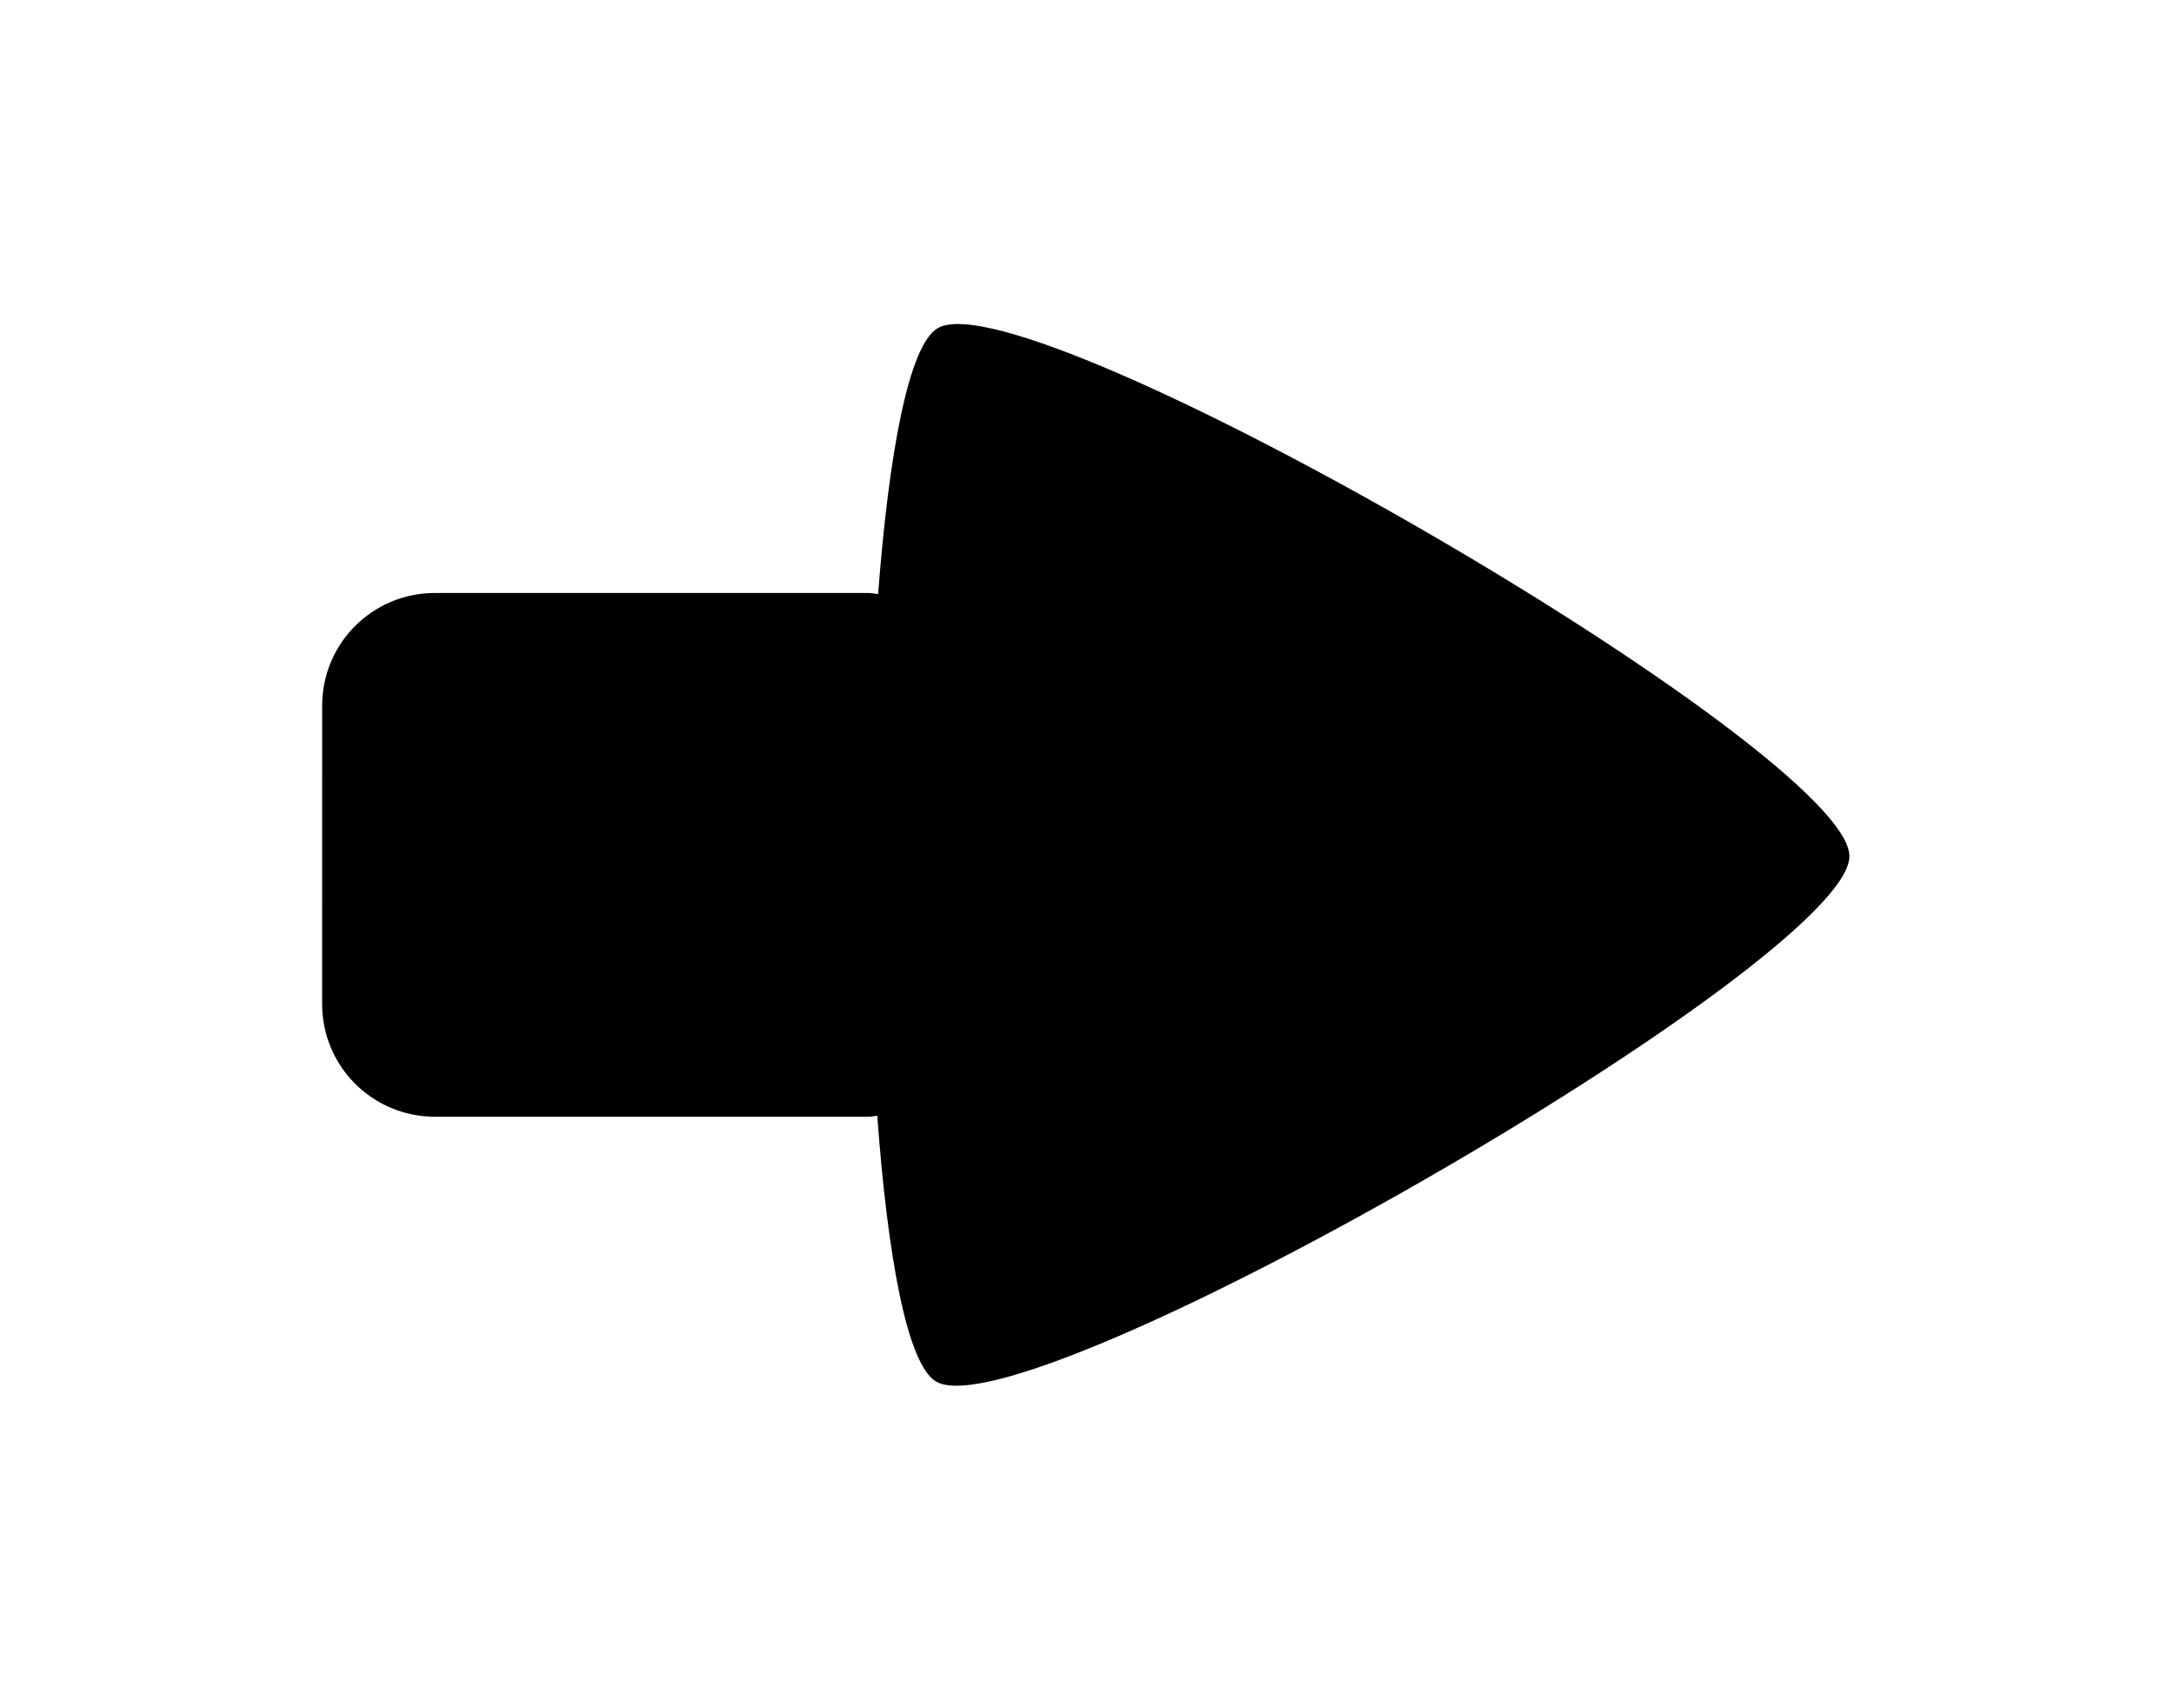 <?xml version="1.0" encoding="UTF-8"?>
<svg version="1.1" viewBox="0 0 67.467 52.995" xmlns="http://www.w3.org/2000/svg">
 <g transform="matrix(0 -.206 .206 0 7.728 46.762)">
  <g transform="translate(-126.03)">
   <path class="arrowPath" d="m201.81 11.013c-9.419 0-17.003 7.585-17.003 17.003v65.172c0 0.501 0.1 0.968 0.142 1.458-21.215 1.554-37.509 4.502-40.046 8.88-7.957 13.732 63.266 137.54 79.136 137.57 15.871 0.025 87.485-123.56 79.572-137.32-2.525-4.389-18.833-7.382-40.065-9.003 0.049-0.53 0.161-1.038 0.161-1.581v-65.172c0-9.419-7.585-17.003-17.003-17.003z"/>
  </g>
 </g>
</svg>
